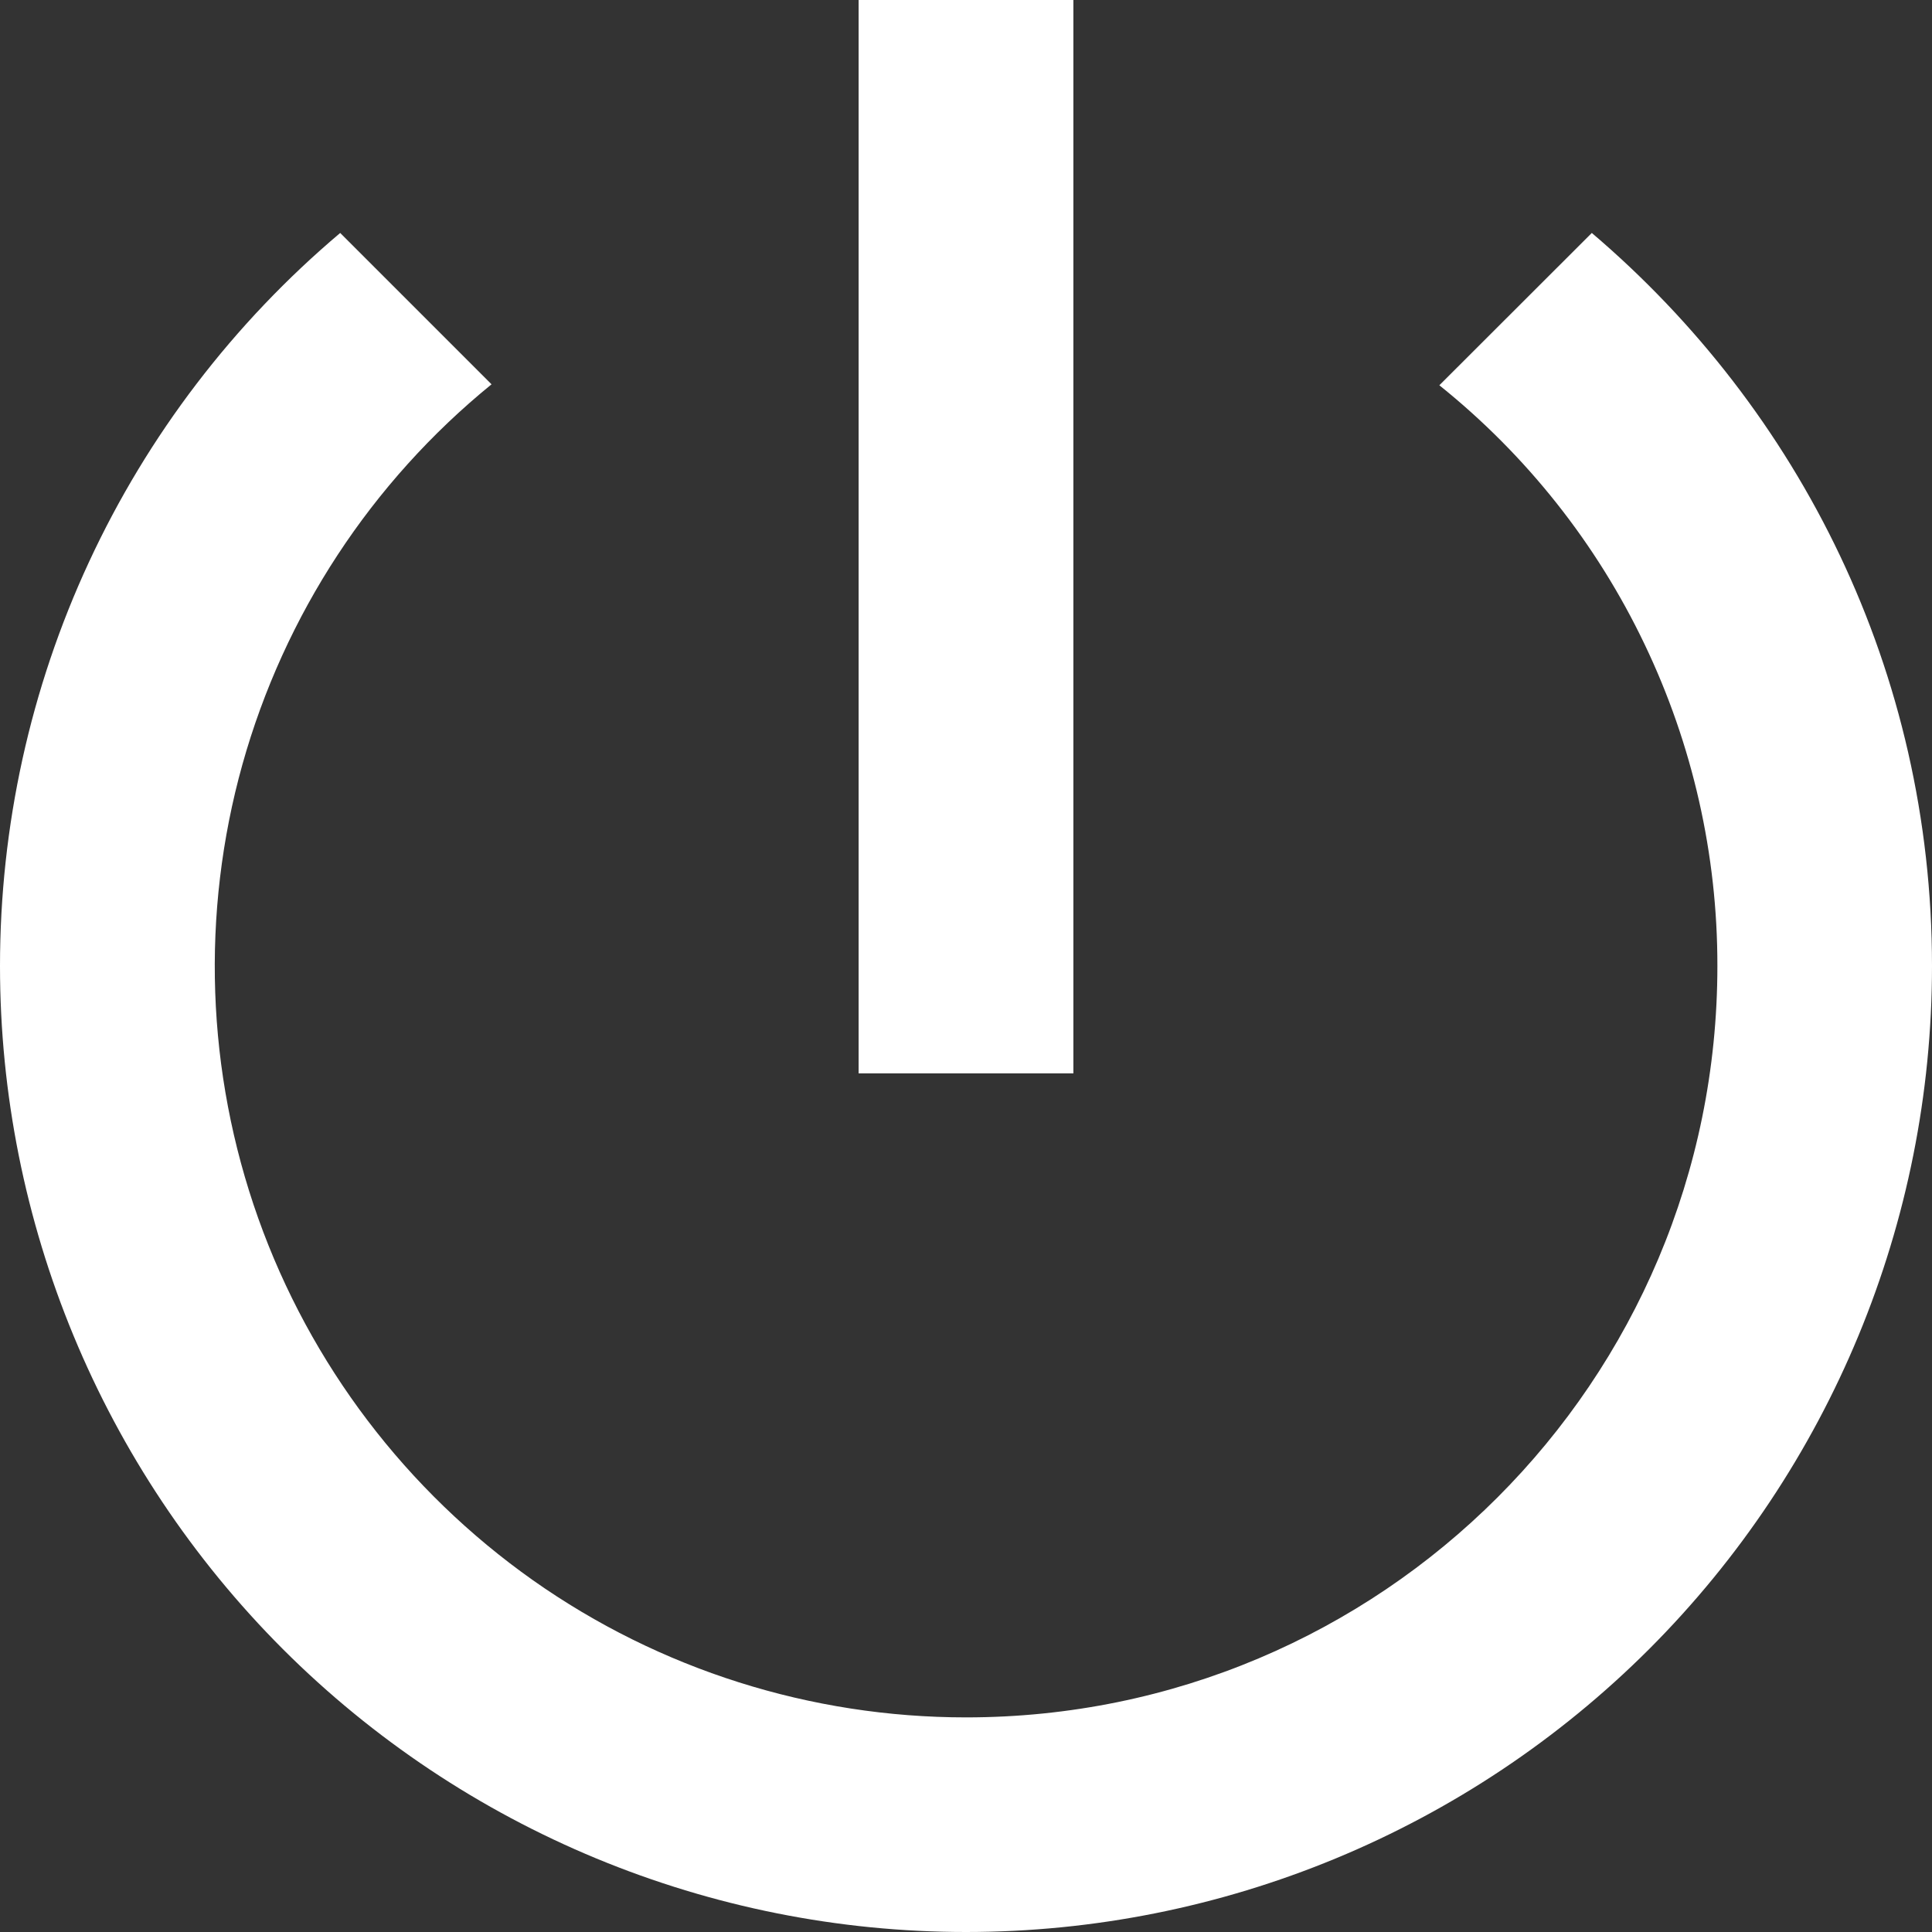 <svg width="12" height="12" viewBox="0 0 12 12" fill="none" xmlns="http://www.w3.org/2000/svg">
<rect x="0" y="0" width="12" height="12" fill="#333333" stroke="none"/>
<path d="M6.667 0H5.333V6.667H6.667V0ZM9.887 1.447L8.94 2.393C9.48 2.826 9.916 3.376 10.214 4C10.513 4.624 10.668 5.308 10.667 6C10.667 8.58 8.58 10.667 6 10.667C5.037 10.667 4.097 10.37 3.31 9.815C2.523 9.259 1.927 8.474 1.604 7.567C1.281 6.659 1.247 5.674 1.506 4.747C1.766 3.819 2.306 2.995 3.053 2.387L2.113 1.447C1.451 2.006 0.918 2.703 0.553 3.49C0.188 4.276 -0 5.133 9.5037e-07 6C9.74082e-07 7.591 0.632 9.117 1.757 10.243C2.883 11.368 4.409 12 6 12C7.591 12 9.117 11.368 10.243 10.243C11.368 9.117 12 7.591 12 6C12 4.173 11.18 2.547 9.887 1.447Z" fill="white"/>
</svg>
